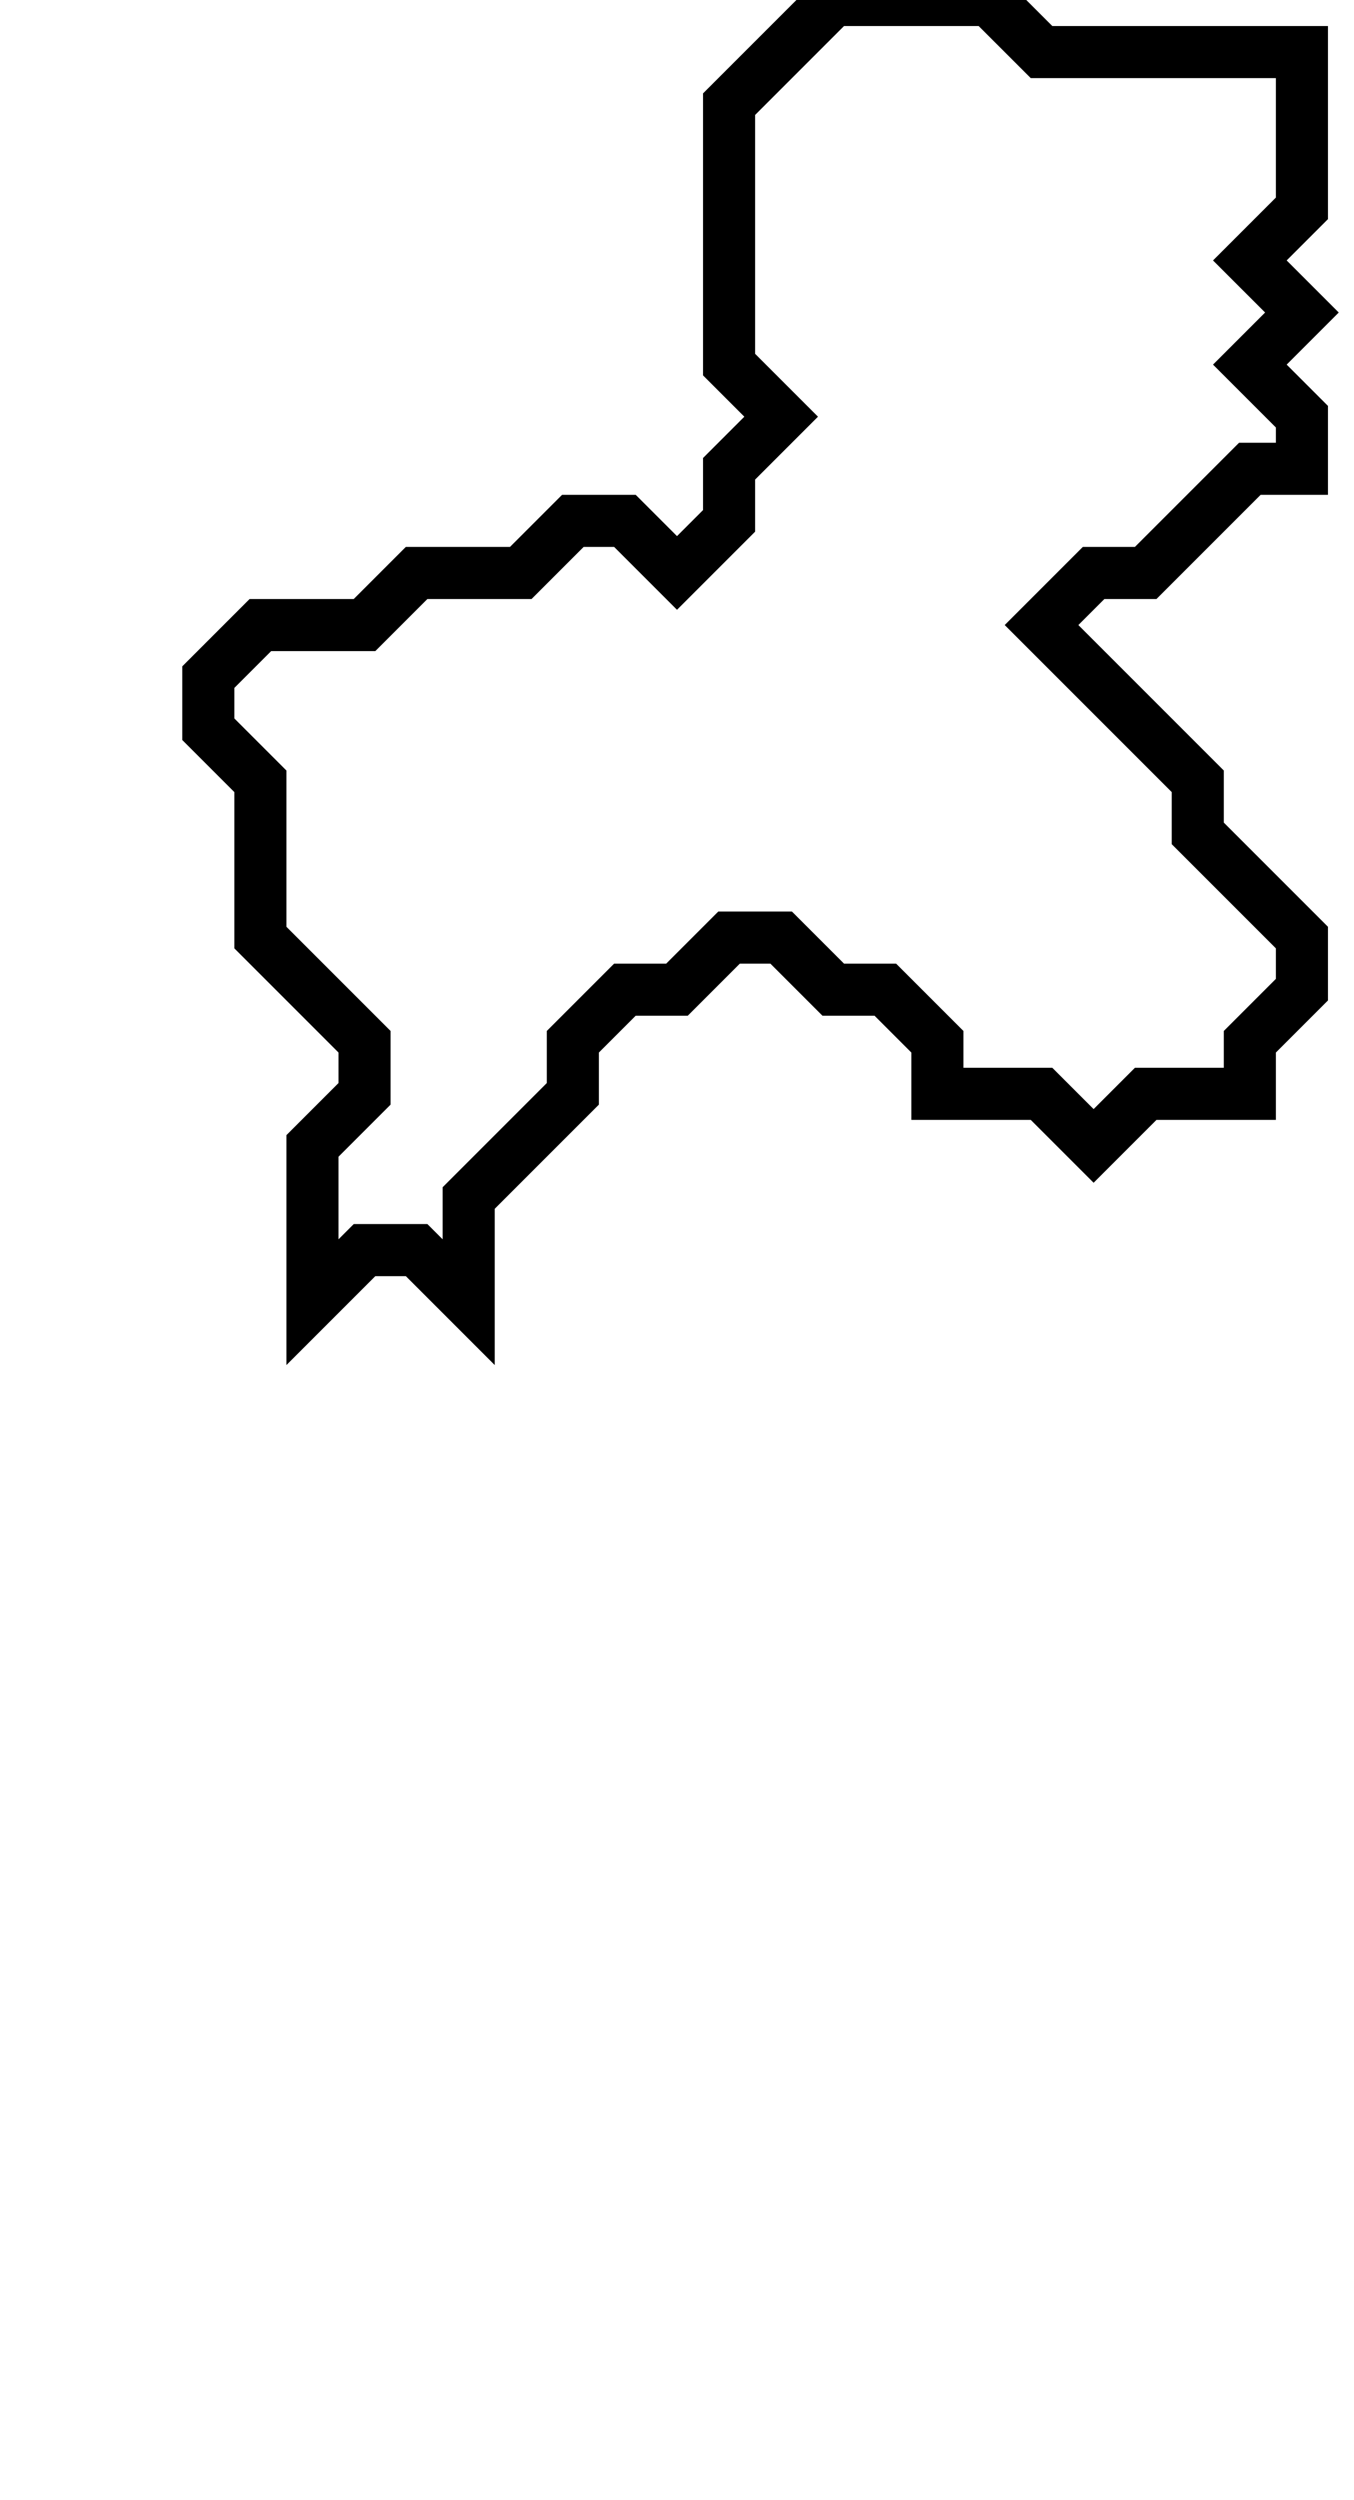<svg xmlns="http://www.w3.org/2000/svg" width="26" height="48">
  <path d="M 16,0 L 14,2 L 14,7 L 15,8 L 14,9 L 14,10 L 13,11 L 12,10 L 11,10 L 10,11 L 8,11 L 7,12 L 5,12 L 4,13 L 4,14 L 5,15 L 5,18 L 7,20 L 7,21 L 6,22 L 6,25 L 7,24 L 8,24 L 9,25 L 9,23 L 11,21 L 11,20 L 12,19 L 13,19 L 14,18 L 15,18 L 16,19 L 17,19 L 18,20 L 18,21 L 20,21 L 21,22 L 22,21 L 24,21 L 24,20 L 25,19 L 25,18 L 23,16 L 23,15 L 20,12 L 21,11 L 22,11 L 24,9 L 25,9 L 25,8 L 24,7 L 25,6 L 24,5 L 25,4 L 25,1 L 20,1 L 19,0 Z" fill="none" stroke="black" stroke-width="1"/>
</svg>